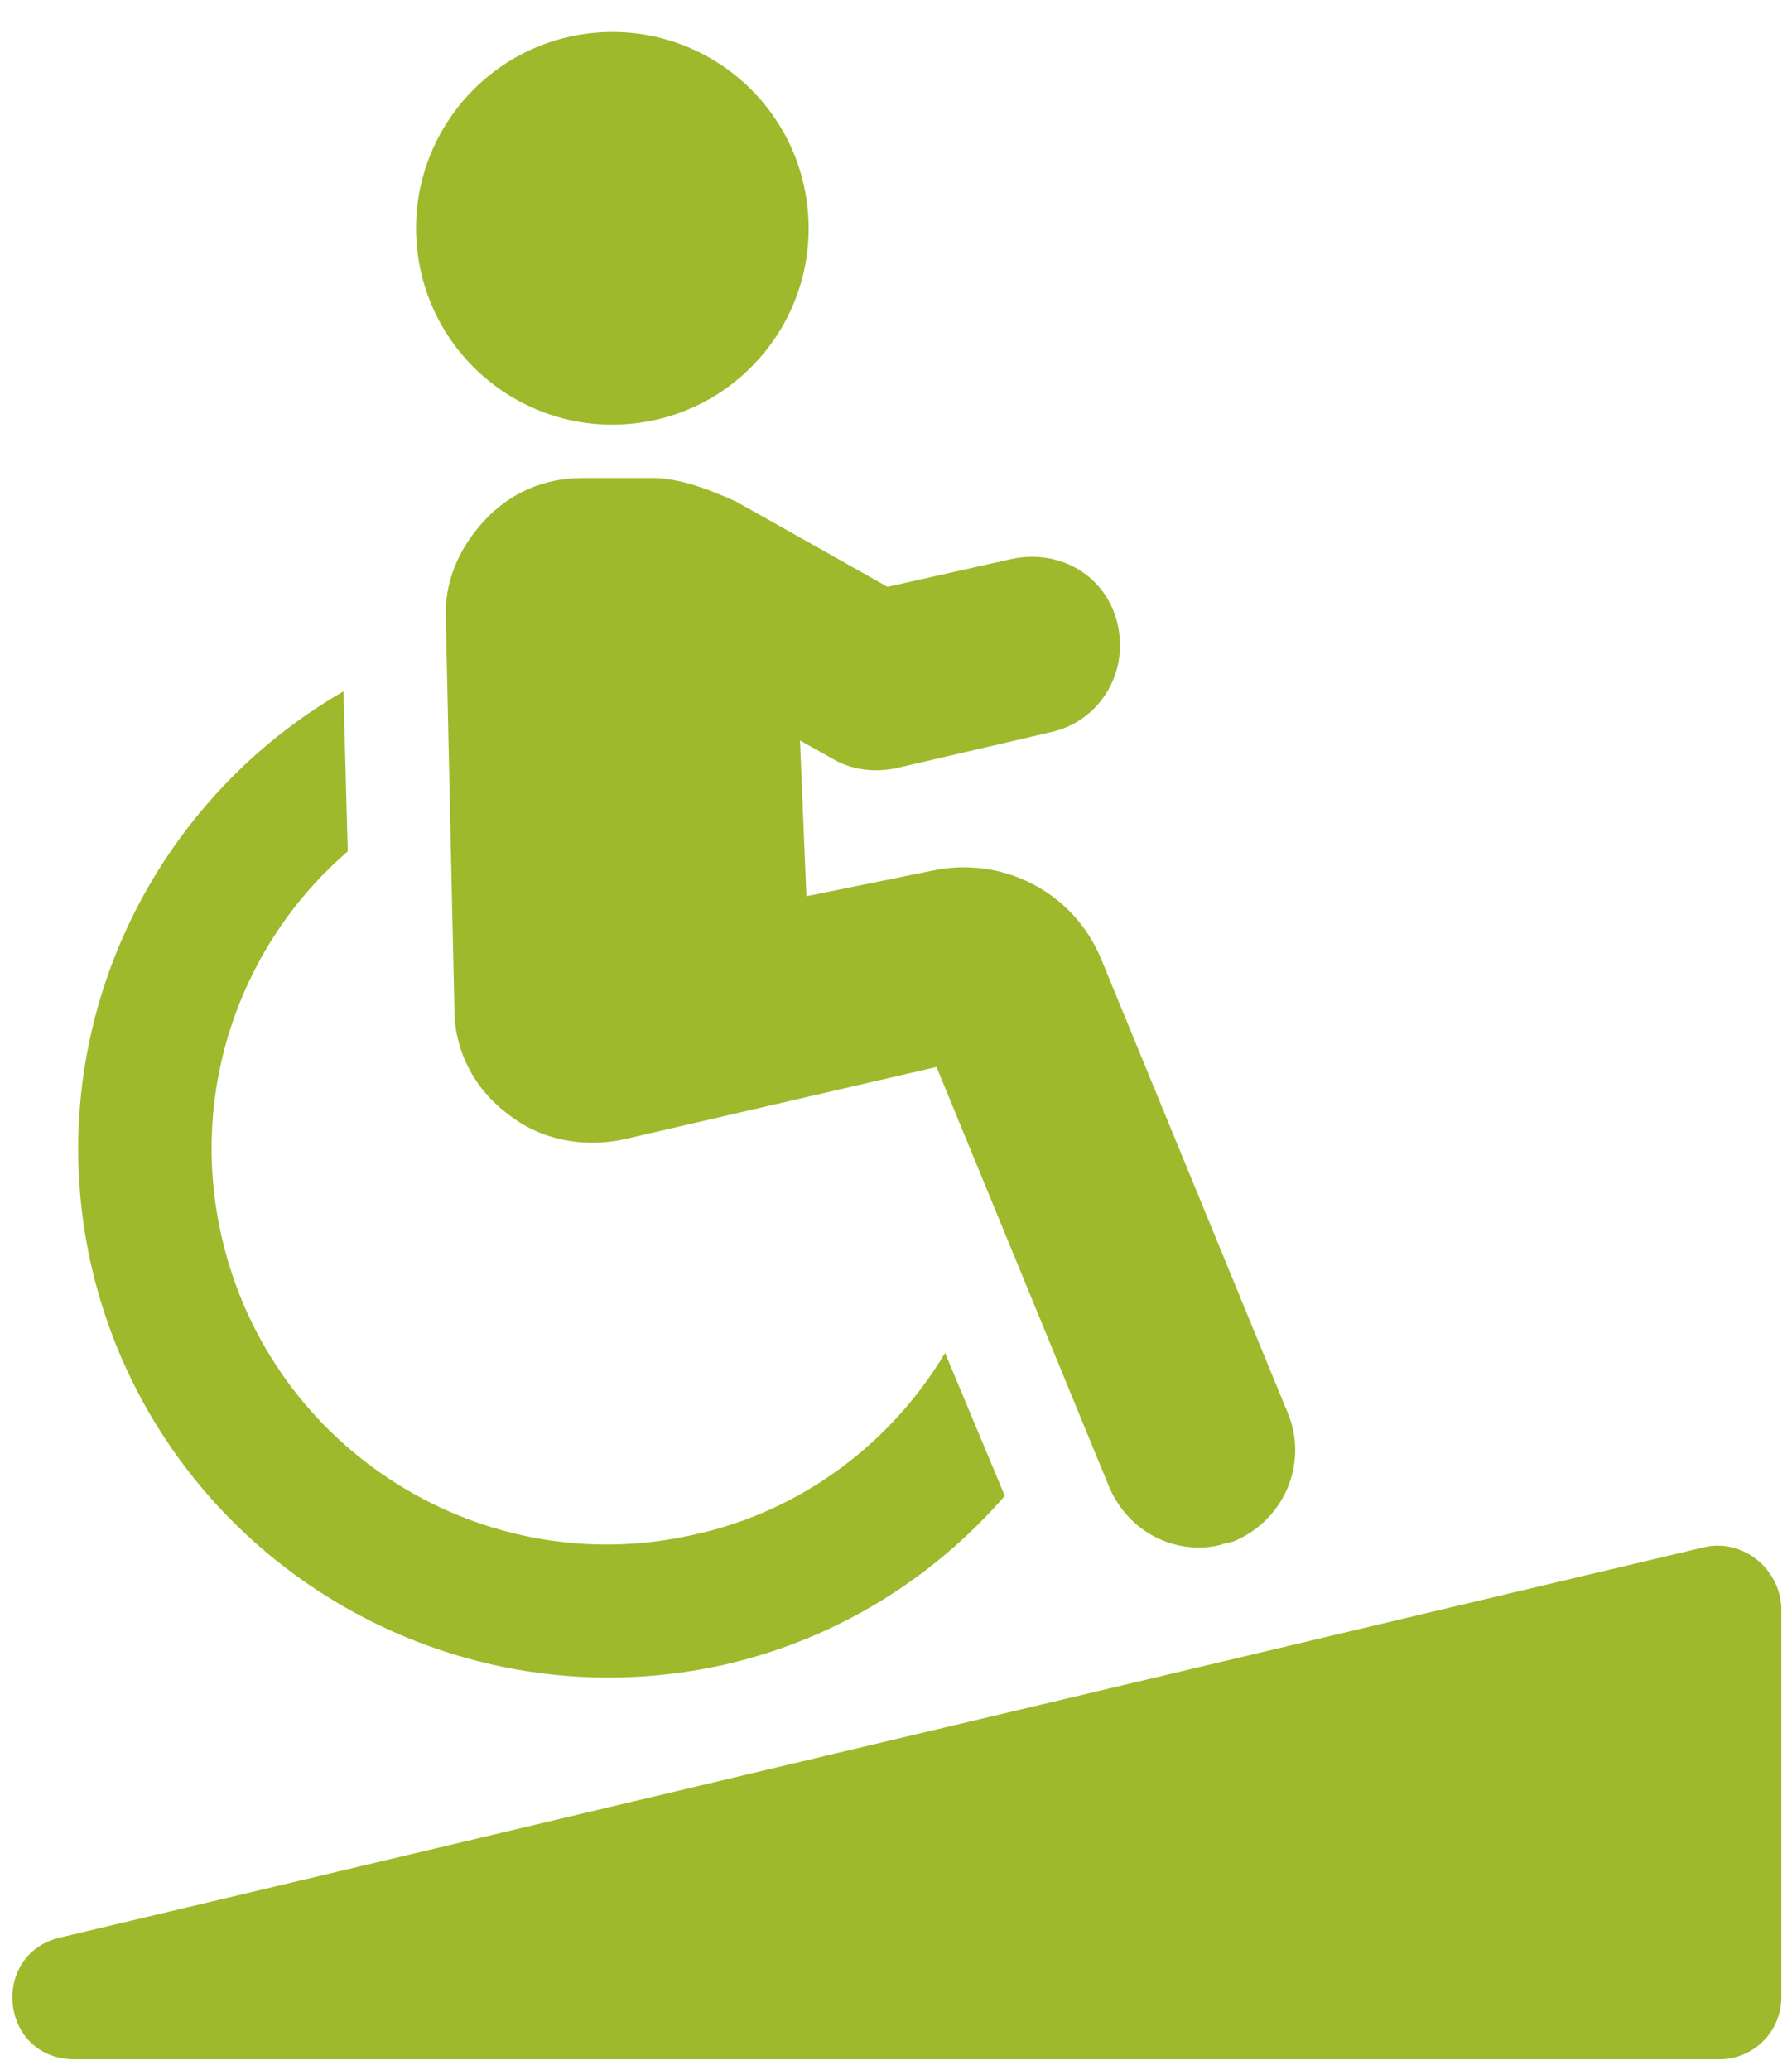 <svg xmlns="http://www.w3.org/2000/svg" width="84" height="97" viewBox="0 0 84 97">
    <g fill="none" fill-rule="evenodd">
        <g fill="#9EB92B" fill-rule="nonzero">
            <g>
                <g>
                    <g>
                        <g transform="translate(-760 -1401) translate(230 924) translate(1 273) translate(390 87) translate(139 117)">
                            <path d="M34 78c5.2-1.2 9.7-4 13.1-7.9l-2.8-6.7c-2.5 4.2-6.7 7.4-11.7 8.5C22.7 74.2 12.7 68 10.4 58c-1.6-6.9.9-13.8 5.9-18.1l-.2-7.5c-9.2 5.3-14.3 16.1-11.8 27C7.4 72.7 20.7 81 34 78z"/>
                            <path d="M30.6 22.4h-3.3c-1.8 0-3.4.7-4.6 2-1.2 1.3-1.9 2.9-1.8 4.7l.4 18.2c0 1.9.9 3.7 2.5 4.9 1.5 1.2 3.5 1.6 5.4 1.2L43.9 50 52 69.7c.9 2.1 3.1 3.2 5.2 2.7.2-.1.5-.1.7-.2 2.3-1 3.4-3.6 2.5-5.9l-8.8-21.4c-1.3-3.1-4.6-4.8-7.9-4.1L37.8 42l-.3-7.3 1.6.9c.9.5 1.9.6 2.9.4l7.3-1.7c2.2-.5 3.6-2.7 3.1-5s-2.7-3.6-5-3.1l-5.8 1.3s-6.2-3.5-7.1-4c-.7-.3-2.4-1.1-3.9-1.1z"/>
                            <circle cx="28.704" cy="10.7" r="9.2" transform="rotate(-6.788 28.704 10.7)"/>
                            <path d="M79.9 72.5L2.8 90.8c-3.3.8-2.8 5.7.7 5.7h77.1c1.6 0 2.9-1.3 2.9-2.9V75.3c-.1-1.8-1.8-3.2-3.6-2.8z"/>
                        </g>
                    </g>
                </g>
            </g>
        </g>
    </g>
</svg>
